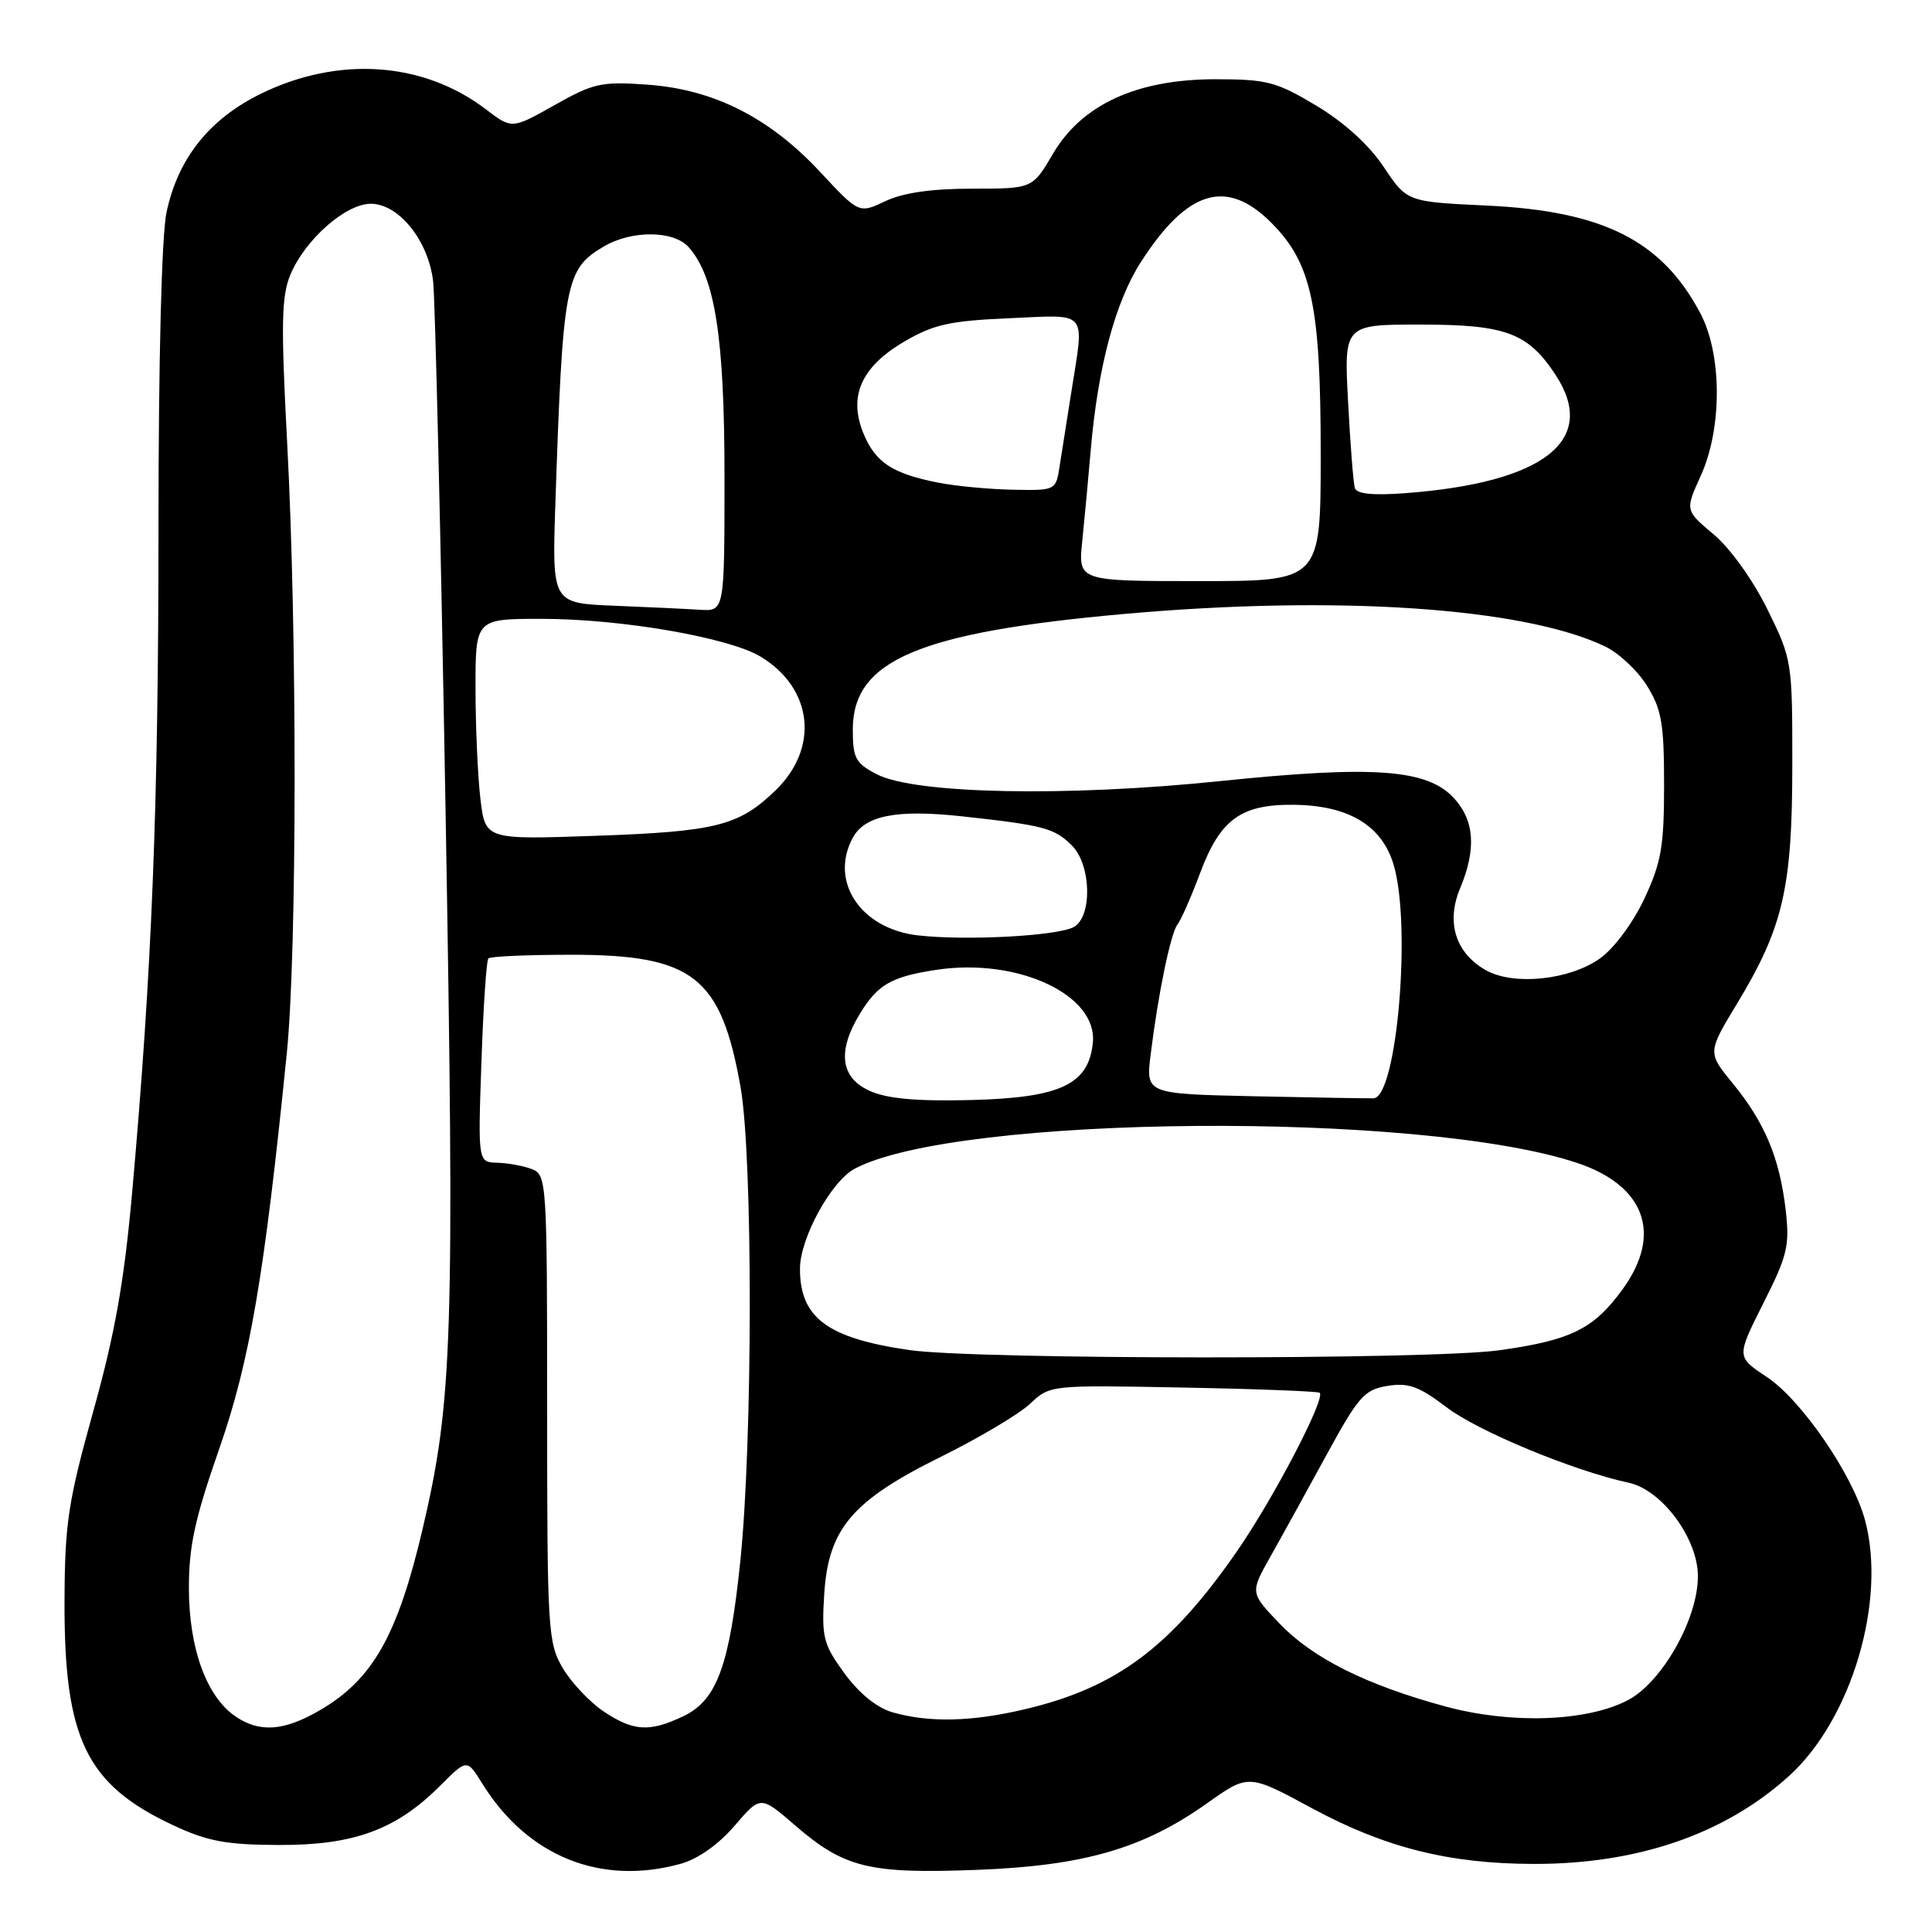<?xml version="1.0" encoding="UTF-8" standalone="no"?>
<!DOCTYPE svg PUBLIC "-//W3C//DTD SVG 1.1//EN" "http://www.w3.org/Graphics/SVG/1.1/DTD/svg11.dtd" >
<svg xmlns="http://www.w3.org/2000/svg" xmlns:xlink="http://www.w3.org/1999/xlink" version="1.1" viewBox="0 0 256 256">
 <g >
 <path fill="currentColor"
d=" M 90.20 246.96 C 92.48 246.33 95.22 244.39 97.34 241.92 C 100.77 237.91 100.77 237.91 105.34 241.86 C 111.86 247.50 115.15 248.31 129.37 247.77 C 143.61 247.23 151.45 244.97 159.96 238.93 C 165.43 235.05 165.43 235.05 173.86 239.61 C 183.49 244.81 192.01 246.96 203.20 246.98 C 216.97 247.01 228.51 243.05 237.02 235.36 C 245.33 227.86 250.01 212.11 247.12 201.41 C 245.49 195.39 238.69 185.48 234.09 182.44 C 230.08 179.79 230.08 179.79 233.65 172.69 C 236.87 166.31 237.16 165.06 236.60 160.22 C 235.79 153.40 233.83 148.72 229.60 143.56 C 226.25 139.46 226.25 139.46 230.17 132.98 C 236.27 122.90 237.48 117.68 237.49 101.48 C 237.50 87.63 237.46 87.39 234.19 80.74 C 232.28 76.86 229.27 72.66 227.08 70.82 C 223.28 67.63 223.28 67.63 225.35 63.06 C 228.22 56.78 228.19 46.95 225.30 41.50 C 220.20 31.88 212.46 27.97 197.03 27.24 C 186.43 26.74 186.43 26.74 183.35 22.12 C 181.40 19.20 178.11 16.21 174.42 14.00 C 169.12 10.83 167.88 10.50 161.04 10.50 C 150.64 10.50 143.34 13.85 139.51 20.40 C 136.81 25.00 136.81 25.00 128.81 25.00 C 123.43 25.00 119.66 25.54 117.31 26.66 C 113.82 28.31 113.82 28.31 108.66 22.77 C 101.96 15.58 94.59 11.85 85.81 11.22 C 79.68 10.78 78.65 11.01 73.48 13.93 C 67.83 17.11 67.83 17.11 64.39 14.49 C 56.11 8.17 44.86 7.39 34.59 12.41 C 27.75 15.76 23.60 20.96 22.07 28.10 C 21.42 31.14 21.00 47.53 21.00 70.02 C 21.00 106.78 20.14 128.52 17.51 158.00 C 16.46 169.79 15.23 176.73 12.36 187.00 C 9.04 198.92 8.59 201.84 8.55 212.00 C 8.47 230.41 11.40 236.47 23.00 241.88 C 27.52 243.99 30.01 244.45 37.00 244.47 C 46.91 244.50 52.48 242.45 58.28 236.66 C 61.87 233.06 61.87 233.06 63.87 236.28 C 69.86 245.97 79.58 249.91 90.20 246.96 Z  M 31.11 227.37 C 27.33 224.72 25.05 218.38 25.03 210.50 C 25.02 204.88 25.82 201.23 29.04 192.00 C 33.10 180.38 35.03 169.08 38.00 139.59 C 39.36 126.10 39.39 83.87 38.05 58.66 C 37.22 42.92 37.29 39.24 38.48 36.39 C 40.43 31.74 45.80 27.00 49.13 27.00 C 52.84 27.00 56.74 31.85 57.39 37.25 C 57.66 39.59 58.41 71.20 59.04 107.50 C 60.25 177.10 59.98 185.62 56.02 202.50 C 52.71 216.64 49.41 222.50 42.48 226.56 C 37.63 229.41 34.36 229.64 31.11 227.37 Z  M 79.95 226.75 C 78.11 225.51 75.68 222.92 74.55 221.00 C 72.60 217.67 72.50 215.97 72.50 186.60 C 72.50 156.63 72.44 155.68 70.50 154.92 C 69.40 154.49 67.34 154.11 65.91 154.07 C 63.33 154.00 63.33 154.00 63.79 140.75 C 64.04 133.46 64.45 127.28 64.71 127.00 C 64.96 126.72 69.97 126.51 75.83 126.51 C 91.85 126.53 95.53 129.42 98.12 144.00 C 99.77 153.30 99.75 190.74 98.10 206.82 C 96.66 220.76 94.99 225.30 90.52 227.42 C 86.04 229.55 83.91 229.41 79.95 226.75 Z  M 118.23 226.88 C 116.18 226.28 113.82 224.37 111.89 221.72 C 109.09 217.88 108.86 216.95 109.21 211.29 C 109.75 202.56 112.89 198.85 124.74 193.00 C 129.75 190.52 135.04 187.37 136.50 186.00 C 139.14 183.52 139.15 183.52 156.82 183.86 C 166.55 184.04 174.67 184.36 174.87 184.55 C 175.66 185.31 168.80 198.47 163.94 205.50 C 155.11 218.27 147.92 223.63 135.78 226.49 C 128.74 228.15 123.08 228.28 118.23 226.88 Z  M 191.50 226.11 C 181.05 223.27 173.96 219.73 169.57 215.15 C 165.64 211.05 165.64 211.05 168.33 206.27 C 169.81 203.65 173.14 197.60 175.74 192.84 C 179.99 185.04 180.79 184.13 183.85 183.64 C 186.63 183.19 188.02 183.69 191.66 186.46 C 195.82 189.64 208.48 194.89 215.81 196.47 C 220.23 197.42 225.01 203.90 224.98 208.90 C 224.96 214.58 220.20 222.95 215.67 225.30 C 210.18 228.14 200.20 228.47 191.50 226.11 Z  M 120.50 178.89 C 109.63 177.32 106.00 174.62 106.00 168.12 C 106.00 164.08 110.12 156.54 113.24 154.87 C 126.68 147.68 188.33 147.18 209.00 154.10 C 217.99 157.11 220.30 163.53 215.02 170.81 C 211.19 176.10 208.18 177.59 198.64 178.92 C 189.49 180.19 129.34 180.17 120.50 178.89 Z  M 115.25 144.55 C 111.36 142.81 110.91 139.29 113.95 134.31 C 116.31 130.44 118.13 129.40 124.13 128.50 C 134.88 126.89 145.44 131.83 144.81 138.16 C 144.26 143.70 140.52 145.46 128.68 145.76 C 121.44 145.94 117.56 145.59 115.25 144.55 Z  M 166.16 145.26 C 151.82 144.94 151.82 144.94 152.47 139.72 C 153.46 131.67 155.13 123.61 156.03 122.49 C 156.48 121.93 157.82 118.88 159.01 115.71 C 161.69 108.53 164.45 106.54 171.57 106.64 C 178.72 106.75 183.10 109.39 184.65 114.54 C 187.06 122.52 185.10 145.42 182.00 145.53 C 181.18 145.55 174.05 145.43 166.16 145.26 Z  M 196.89 128.56 C 192.87 126.29 191.59 122.23 193.46 117.74 C 195.65 112.51 195.39 108.71 192.63 105.73 C 189.08 101.91 182.02 101.40 161.67 103.50 C 141.28 105.61 121.25 105.21 116.19 102.60 C 113.36 101.13 113.00 100.47 113.00 96.66 C 113.00 87.50 121.72 83.79 148.97 81.35 C 177.13 78.84 201.81 80.49 212.63 85.63 C 214.47 86.50 216.99 88.85 218.23 90.86 C 220.17 93.98 220.50 95.87 220.50 104.00 C 220.50 112.16 220.13 114.29 217.88 119.09 C 216.37 122.31 213.87 125.67 212.00 127.00 C 207.97 129.87 200.56 130.63 196.89 128.56 Z  M 121.61 123.94 C 114.06 123.07 109.88 116.83 112.98 111.04 C 114.58 108.05 118.78 107.22 127.50 108.17 C 138.30 109.35 139.73 109.73 142.03 112.03 C 144.62 114.62 144.76 121.53 142.25 122.85 C 140.01 124.03 127.95 124.67 121.61 123.94 Z  M 63.66 105.88 C 63.31 102.92 63.01 96.34 63.01 91.25 C 63.00 82.00 63.00 82.00 71.75 82.00 C 82.33 82.00 96.60 84.47 100.82 87.03 C 107.73 91.24 108.58 99.12 102.74 104.75 C 97.89 109.43 94.87 110.19 78.90 110.75 C 64.31 111.26 64.31 111.26 63.66 105.88 Z  M 81.32 80.26 C 73.15 79.92 73.15 79.92 73.59 66.71 C 74.58 37.38 74.90 35.67 79.99 32.67 C 83.69 30.48 89.26 30.52 91.25 32.75 C 94.75 36.68 96.00 44.71 96.00 63.18 C 96.00 81.00 96.00 81.00 92.75 80.80 C 90.96 80.68 85.82 80.44 81.32 80.26 Z  M 143.40 71.75 C 143.70 68.86 144.21 63.35 144.54 59.50 C 145.48 48.65 147.78 40.01 151.15 34.76 C 157.31 25.16 162.51 23.58 168.43 29.49 C 173.81 34.87 175.00 40.44 175.00 60.18 C 175.00 77.00 175.00 77.00 158.93 77.00 C 142.86 77.00 142.86 77.00 143.40 71.75 Z  M 179.52 64.66 C 179.33 64.02 178.92 58.89 178.63 53.25 C 178.08 43.00 178.08 43.00 188.29 43.01 C 199.52 43.01 202.45 44.11 206.10 49.64 C 211.82 58.31 204.66 63.96 186.18 65.35 C 181.89 65.67 179.76 65.45 179.52 64.66 Z  M 124.30 63.95 C 118.27 62.76 116.02 61.29 114.44 57.50 C 112.37 52.55 114.09 48.62 119.81 45.27 C 123.69 42.99 125.85 42.51 133.70 42.17 C 144.34 41.70 143.69 40.94 141.96 51.92 C 141.39 55.54 140.69 59.96 140.41 61.75 C 139.91 64.99 139.90 65.00 134.20 64.89 C 131.07 64.83 126.61 64.41 124.30 63.95 Z "/>
</g>
</svg>